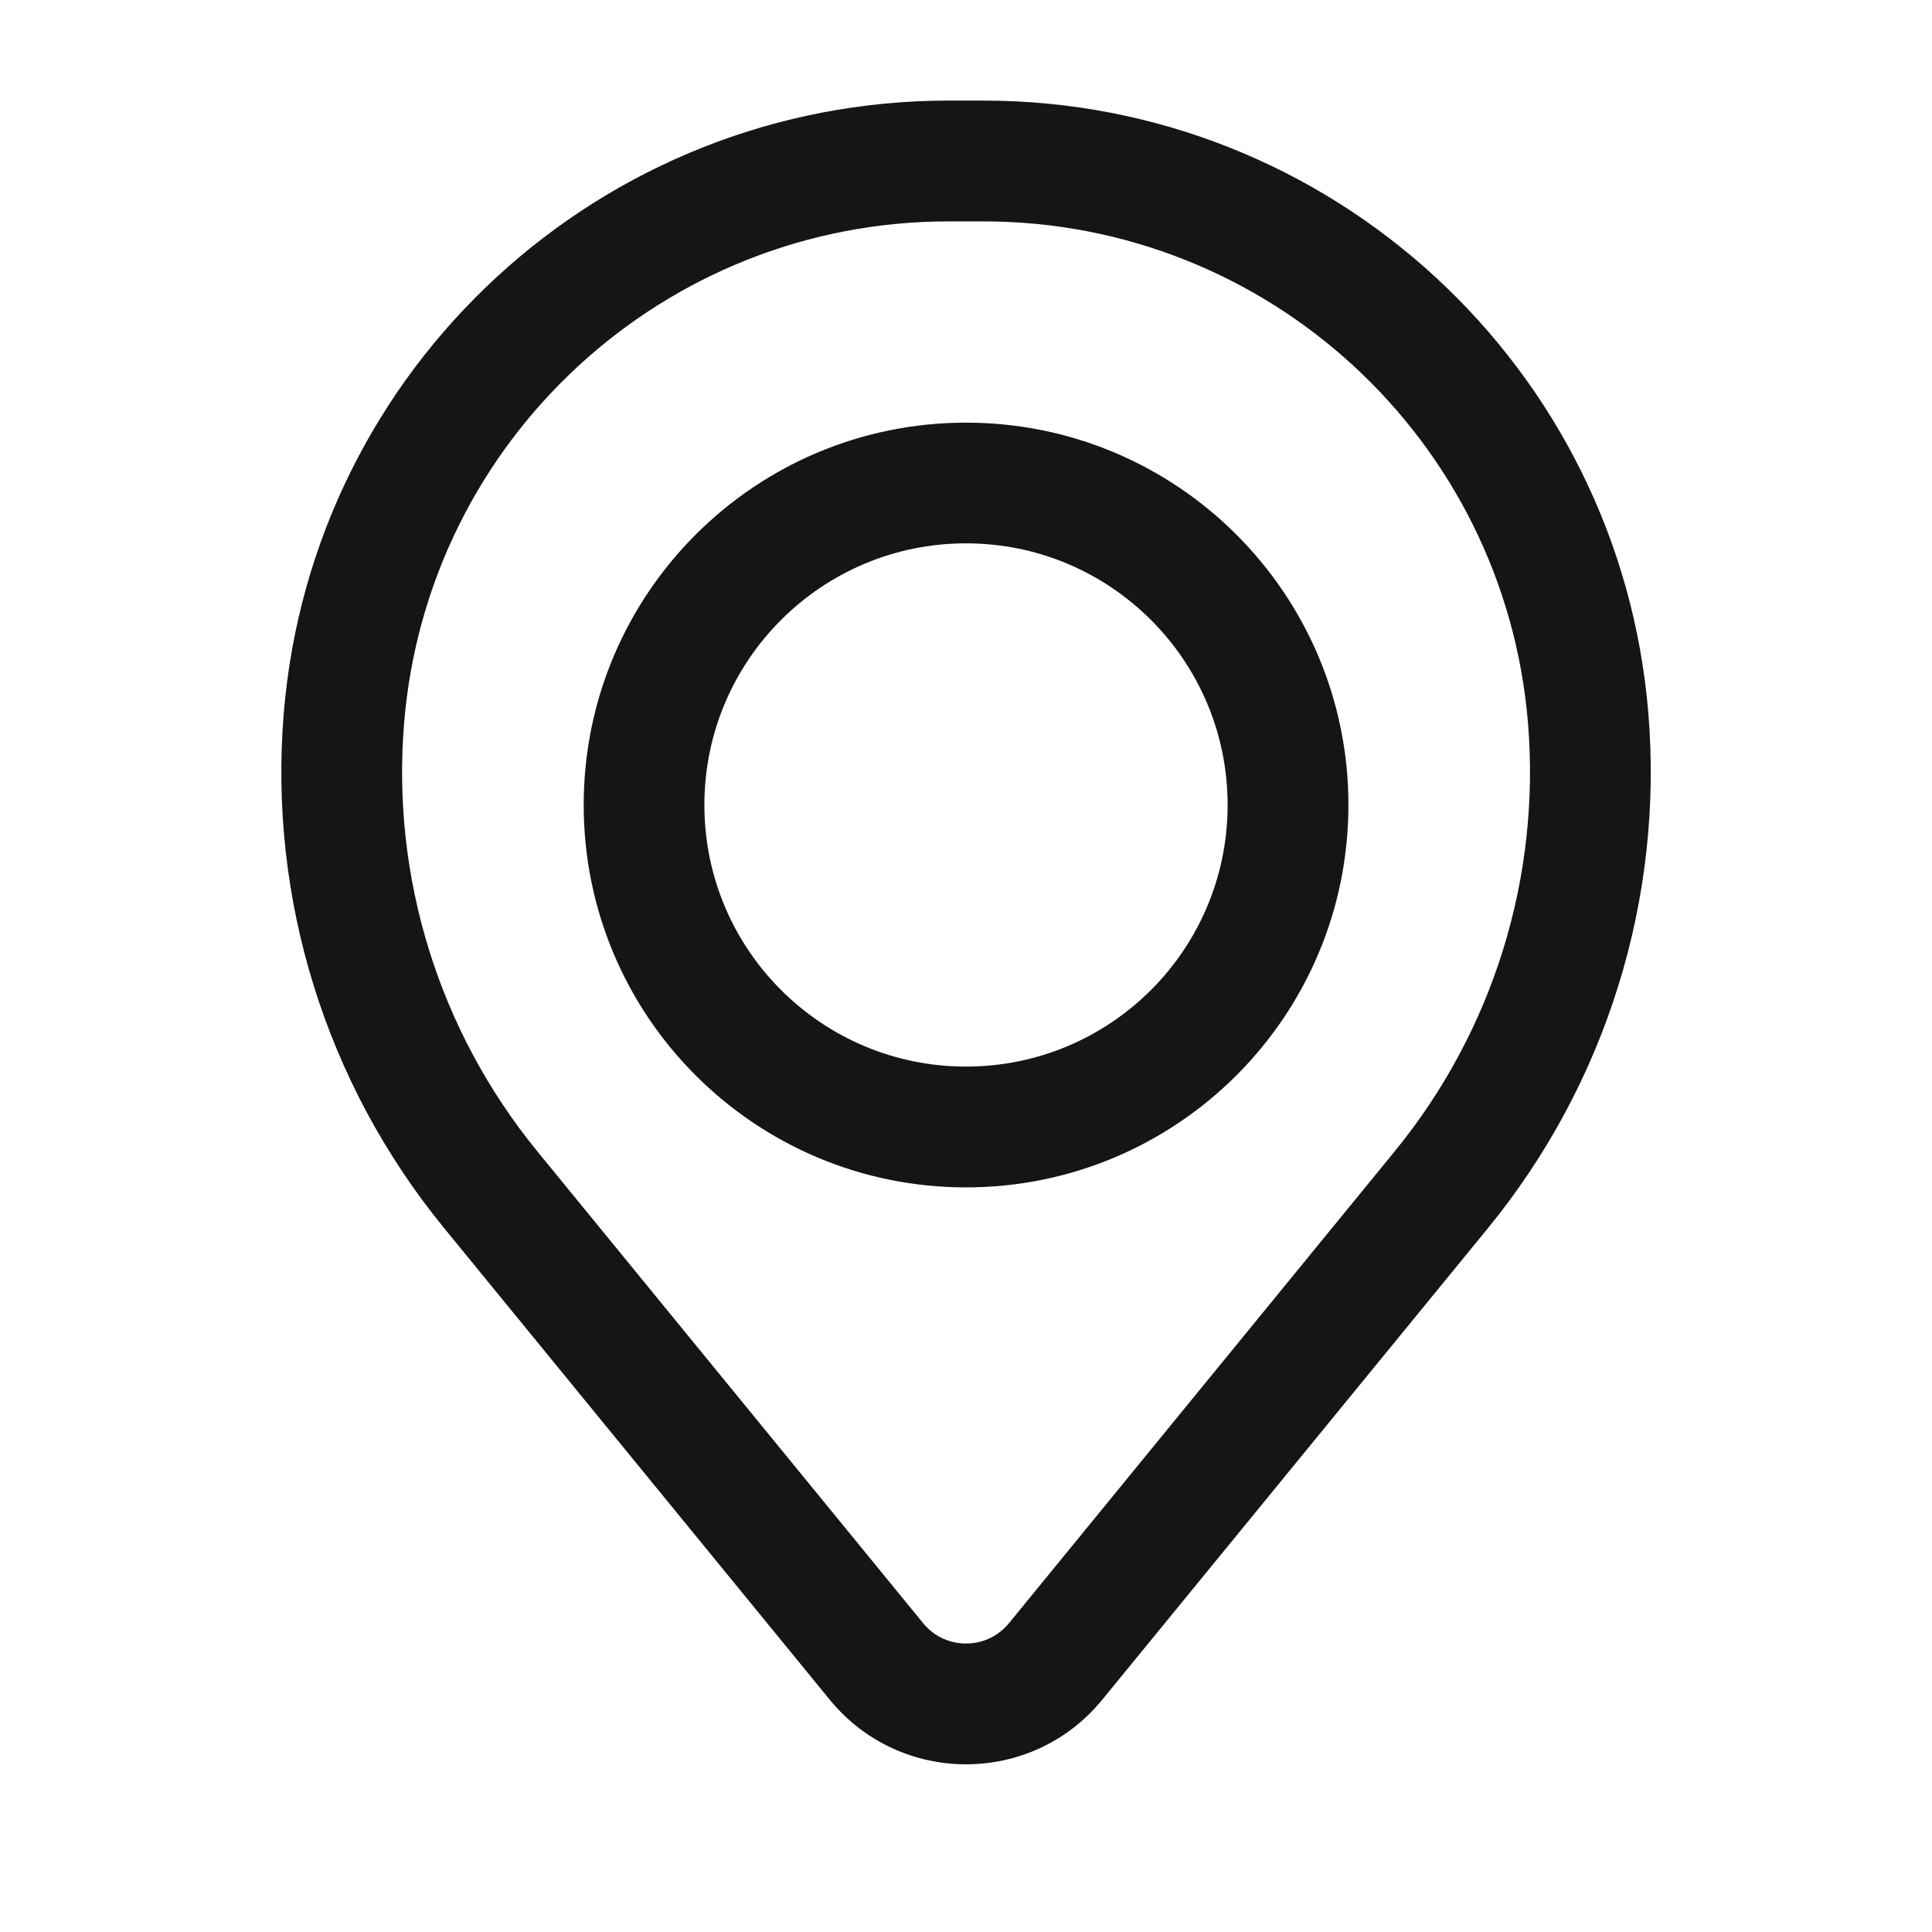 <svg width="17" height="17" viewBox="0 0 17 17" fill="none" xmlns="http://www.w3.org/2000/svg">
<path fill-rule="evenodd" clip-rule="evenodd" d="M5.136 7.083C5.136 5.225 6.642 3.719 8.5 3.719C10.358 3.719 11.865 5.225 11.865 7.083C11.865 8.942 10.358 10.448 8.5 10.448C6.642 10.448 5.136 8.942 5.136 7.083ZM8.5 4.781C7.229 4.781 6.198 5.812 6.198 7.083C6.198 8.355 7.229 9.385 8.5 9.385C9.772 9.385 10.802 8.355 10.802 7.083C10.802 5.812 9.772 4.781 8.5 4.781Z" fill="#151515"/>
<path fill-rule="evenodd" clip-rule="evenodd" d="M2.497 6.274C2.748 3.229 5.292 0.885 8.347 0.885H8.653C11.708 0.885 14.253 3.229 14.504 6.274C14.639 7.909 14.133 9.533 13.095 10.804L9.699 14.956C9.08 15.714 7.921 15.714 7.301 14.956L3.906 10.804C2.867 9.533 2.362 7.909 2.497 6.274ZM8.347 1.948C5.845 1.948 3.761 3.867 3.556 6.361C3.443 7.722 3.864 9.074 4.728 10.131L8.124 14.284C8.318 14.521 8.682 14.521 8.877 14.284L12.272 10.131C13.137 9.074 13.557 7.722 13.445 6.361C13.239 3.867 11.155 1.948 8.653 1.948H8.347Z" fill="#151515"/>
</svg>
